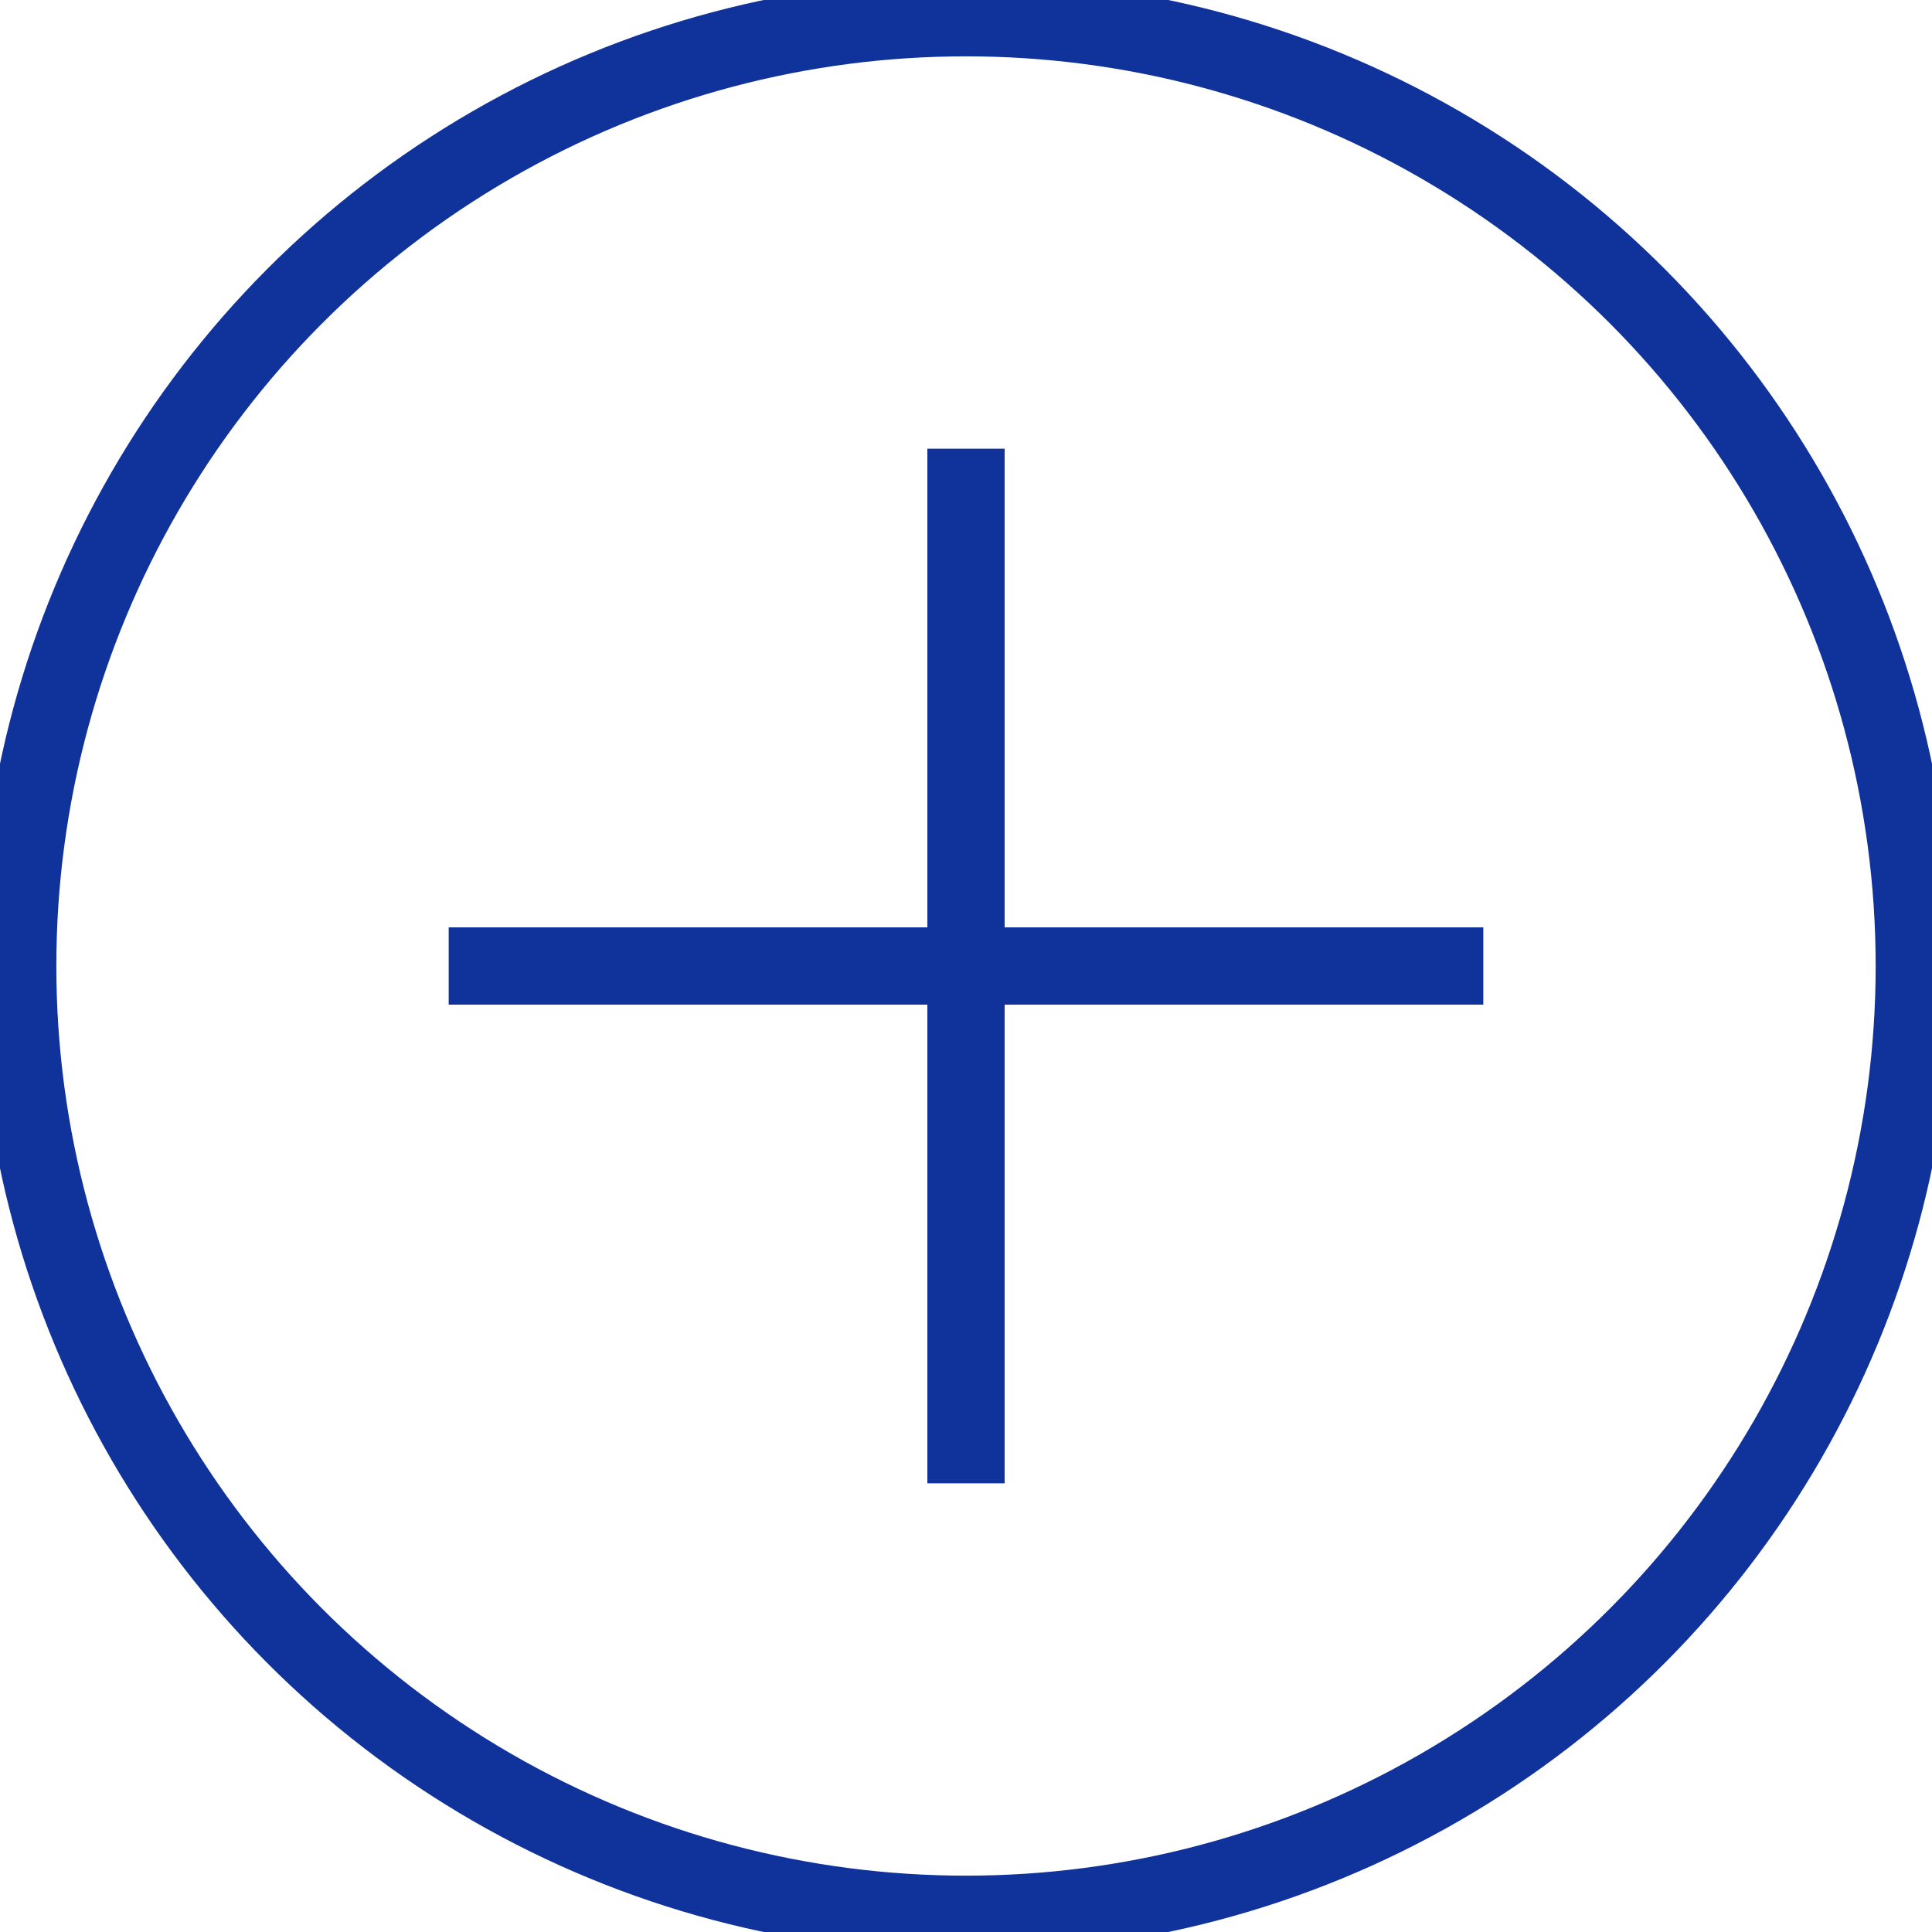 <svg id="Raggruppa_493" data-name="Raggruppa 493" xmlns="http://www.w3.org/2000/svg" xmlns:xlink="http://www.w3.org/1999/xlink" width="25" height="25" viewBox="0 0 25 25">
  <defs>
    <clipPath id="clip-path">
      <rect id="Rettangolo_116" data-name="Rettangolo 116" width="25" height="25" fill="none" stroke="#10329b" stroke-width="1"/>
    </clipPath>
  </defs>
  <g id="Raggruppa_492" data-name="Raggruppa 492" clip-path="url(#clip-path)">
    <circle id="Ellisse_15" data-name="Ellisse 15" cx="12.271" cy="12.271" r="12.271" transform="translate(0.229 0.229)" fill="none" stroke="#10329b" stroke-miterlimit="10" stroke-width="1"/>
    <line id="Linea_25" data-name="Linea 25" y2="13.388" transform="translate(12.5 5.806)" fill="none" stroke="#10329b" stroke-miterlimit="10" stroke-width="1"/>
    <line id="Linea_26" data-name="Linea 26" x1="13.388" transform="translate(5.806 12.5)" fill="none" stroke="#10329b" stroke-miterlimit="10" stroke-width="1"/>
  </g>
</svg>
